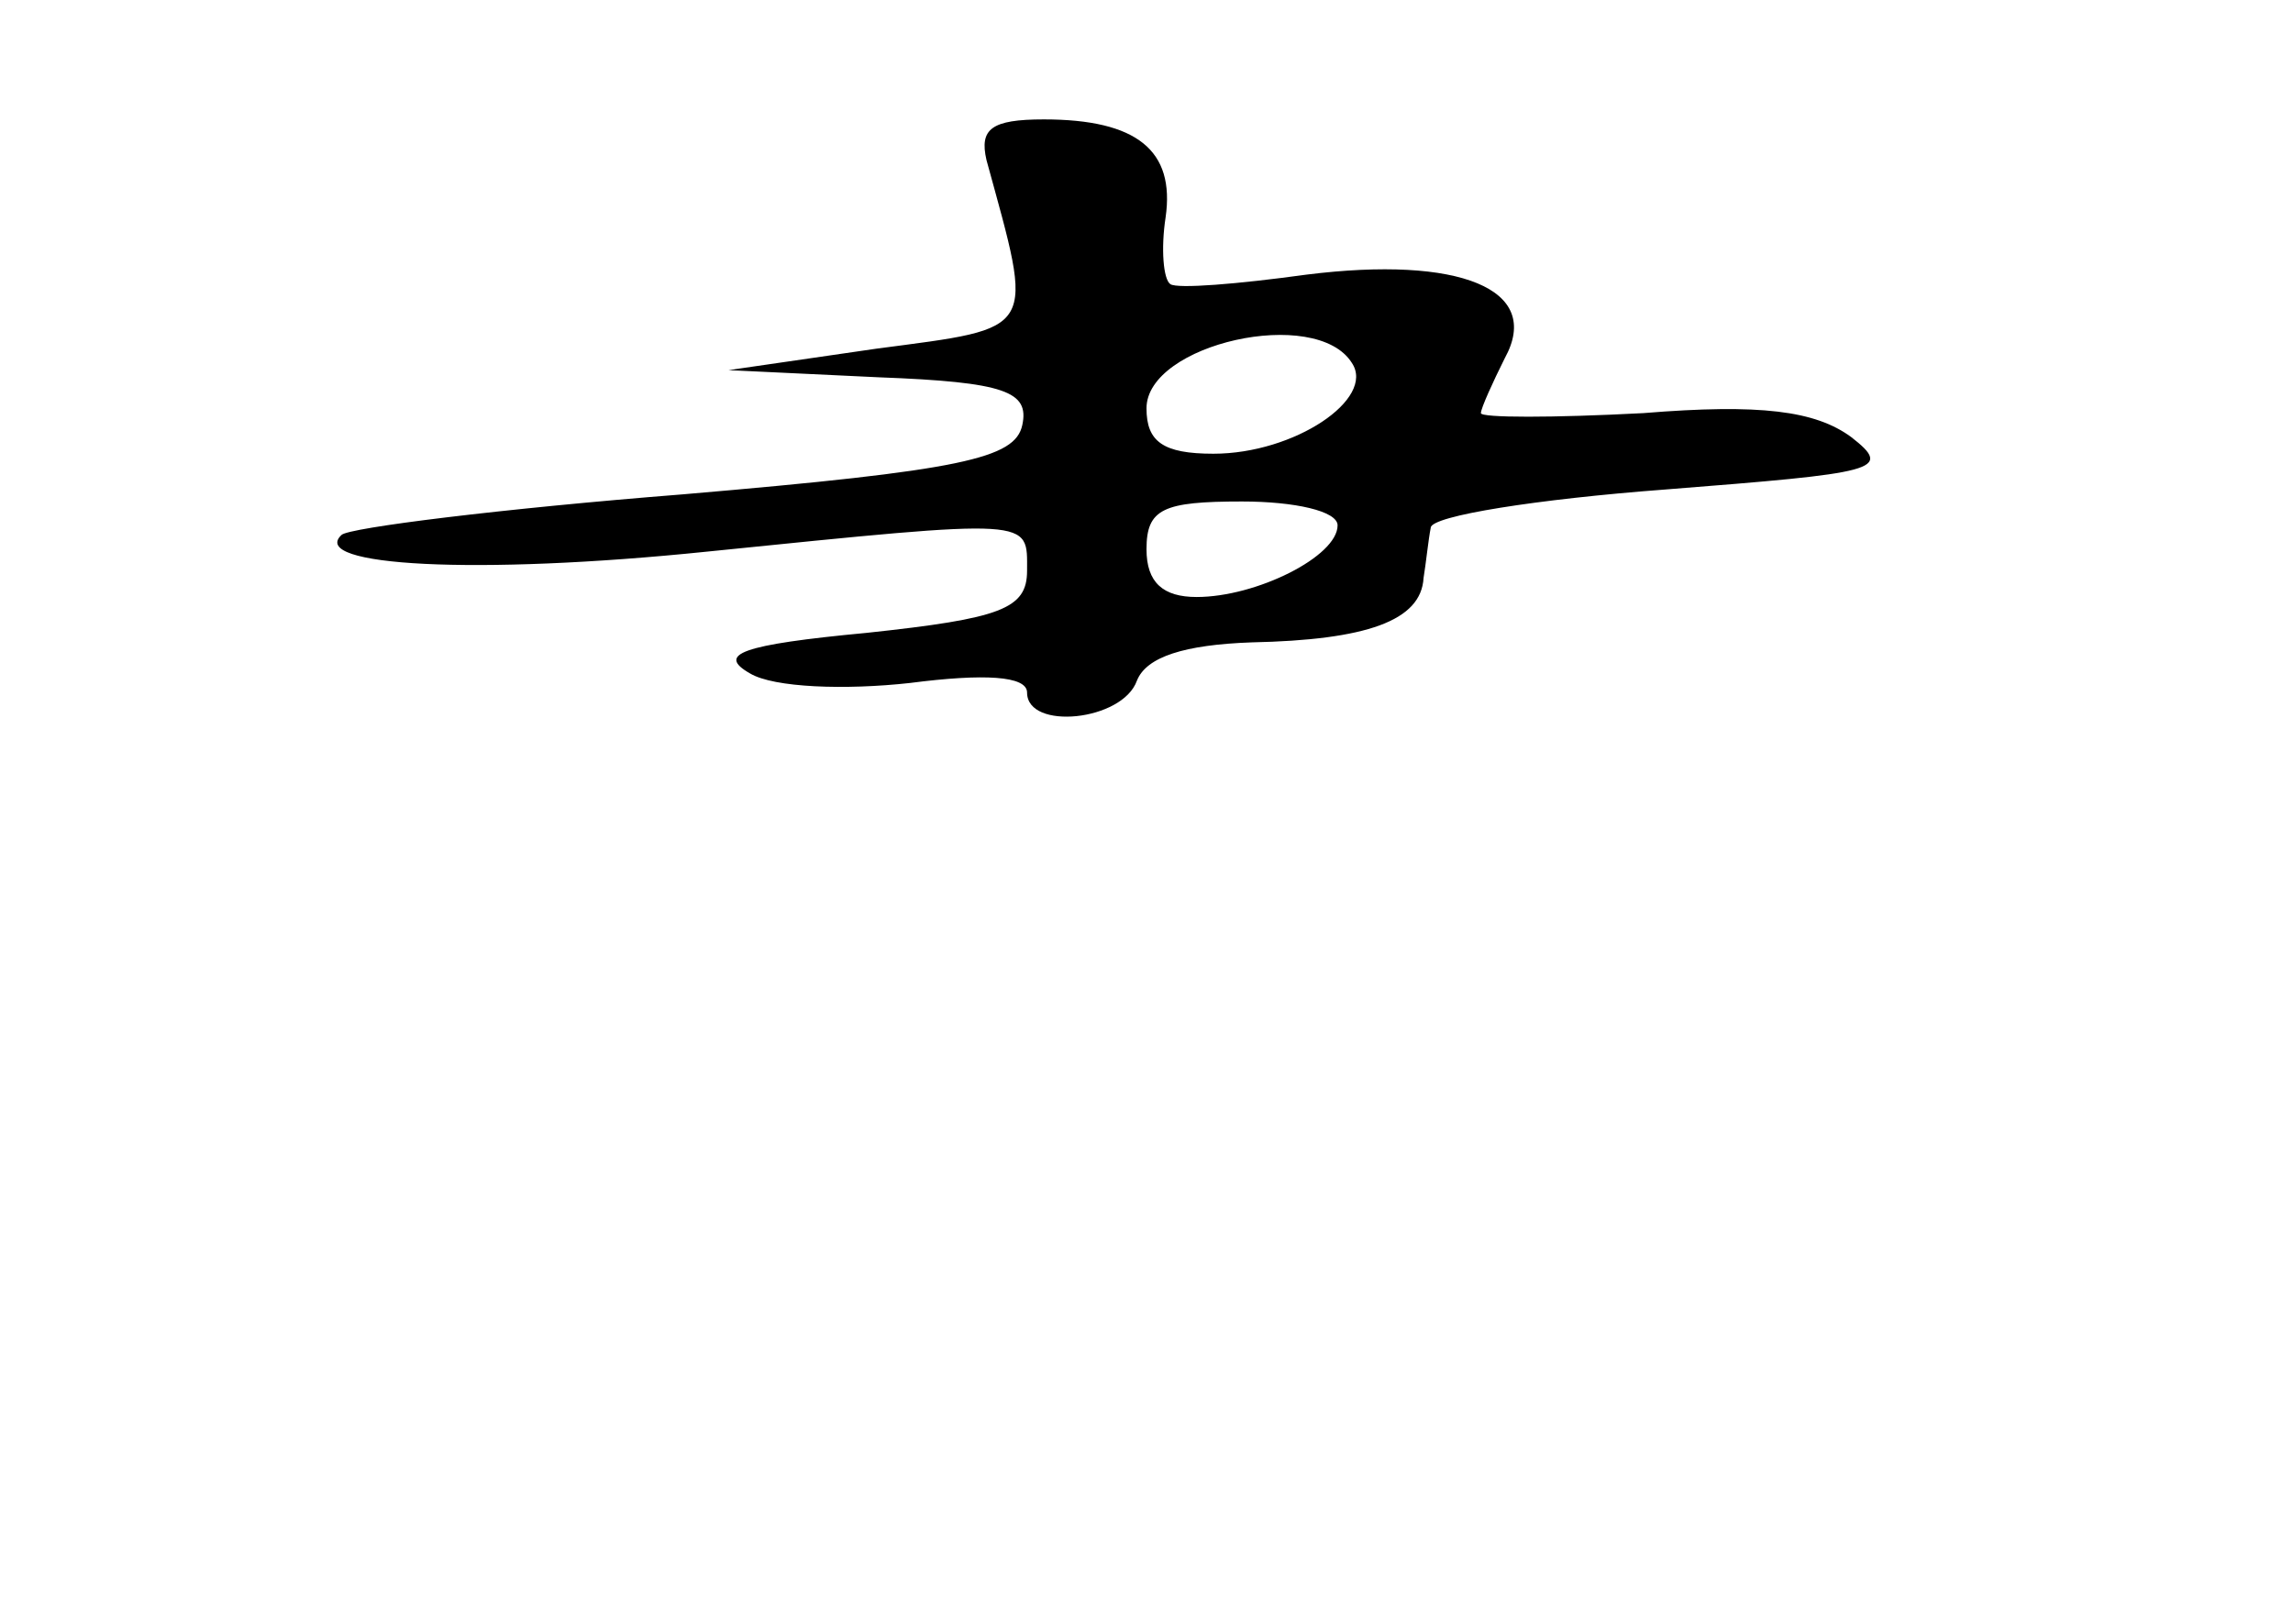 <?xml version="1.0" standalone="no"?>
<!DOCTYPE svg PUBLIC "-//W3C//DTD SVG 20010904//EN"
 "http://www.w3.org/TR/2001/REC-SVG-20010904/DTD/svg10.dtd">
<svg version="1.0" xmlns="http://www.w3.org/2000/svg"
 width="96pt" height="68pt" viewBox="0 0 96 68"
 preserveAspectRatio="xMidYMid meet">
<g transform="translate(0,68) scale(0.1,-0.1)"
fill="#000000" stroke="none">
<path d="M413 613 c20 -73 22 -70 -46 -79 l-62 -9 63 -3 c53 -2 63 -6 60 -20
-3 -14 -25 -19 -142 -29 -76 -6 -140 -14 -143 -17 -14 -13 56 -17 153 -7 138
14 134 14 134 -8 0 -16 -11 -20 -67 -26 -53 -5 -63 -9 -49 -17 10 -6 40 -7 67
-4 31 4 49 3 49 -4 0 -16 40 -12 46 5 4 10 20 15 48 16 48 1 71 9 72 27 1 6 2
16 3 21 0 5 45 12 98 16 89 7 96 8 78 22 -15 11 -38 14 -87 10 -38 -2 -68 -2
-68 0 0 2 5 13 10 23 16 29 -19 43 -83 35 -29 -4 -54 -6 -57 -4 -3 2 -4 15 -2
28 4 28 -12 41 -51 41 -22 0 -27 -4 -24 -17z m153 -85 c10 -15 -24 -38 -58
-38 -21 0 -28 5 -28 19 0 27 71 43 86 19z m-6 -68 c0 -13 -34 -30 -59 -30 -14
0 -21 6 -21 20 0 17 7 20 40 20 22 0 40 -4 40 -10z"/>
</g>
</svg>
